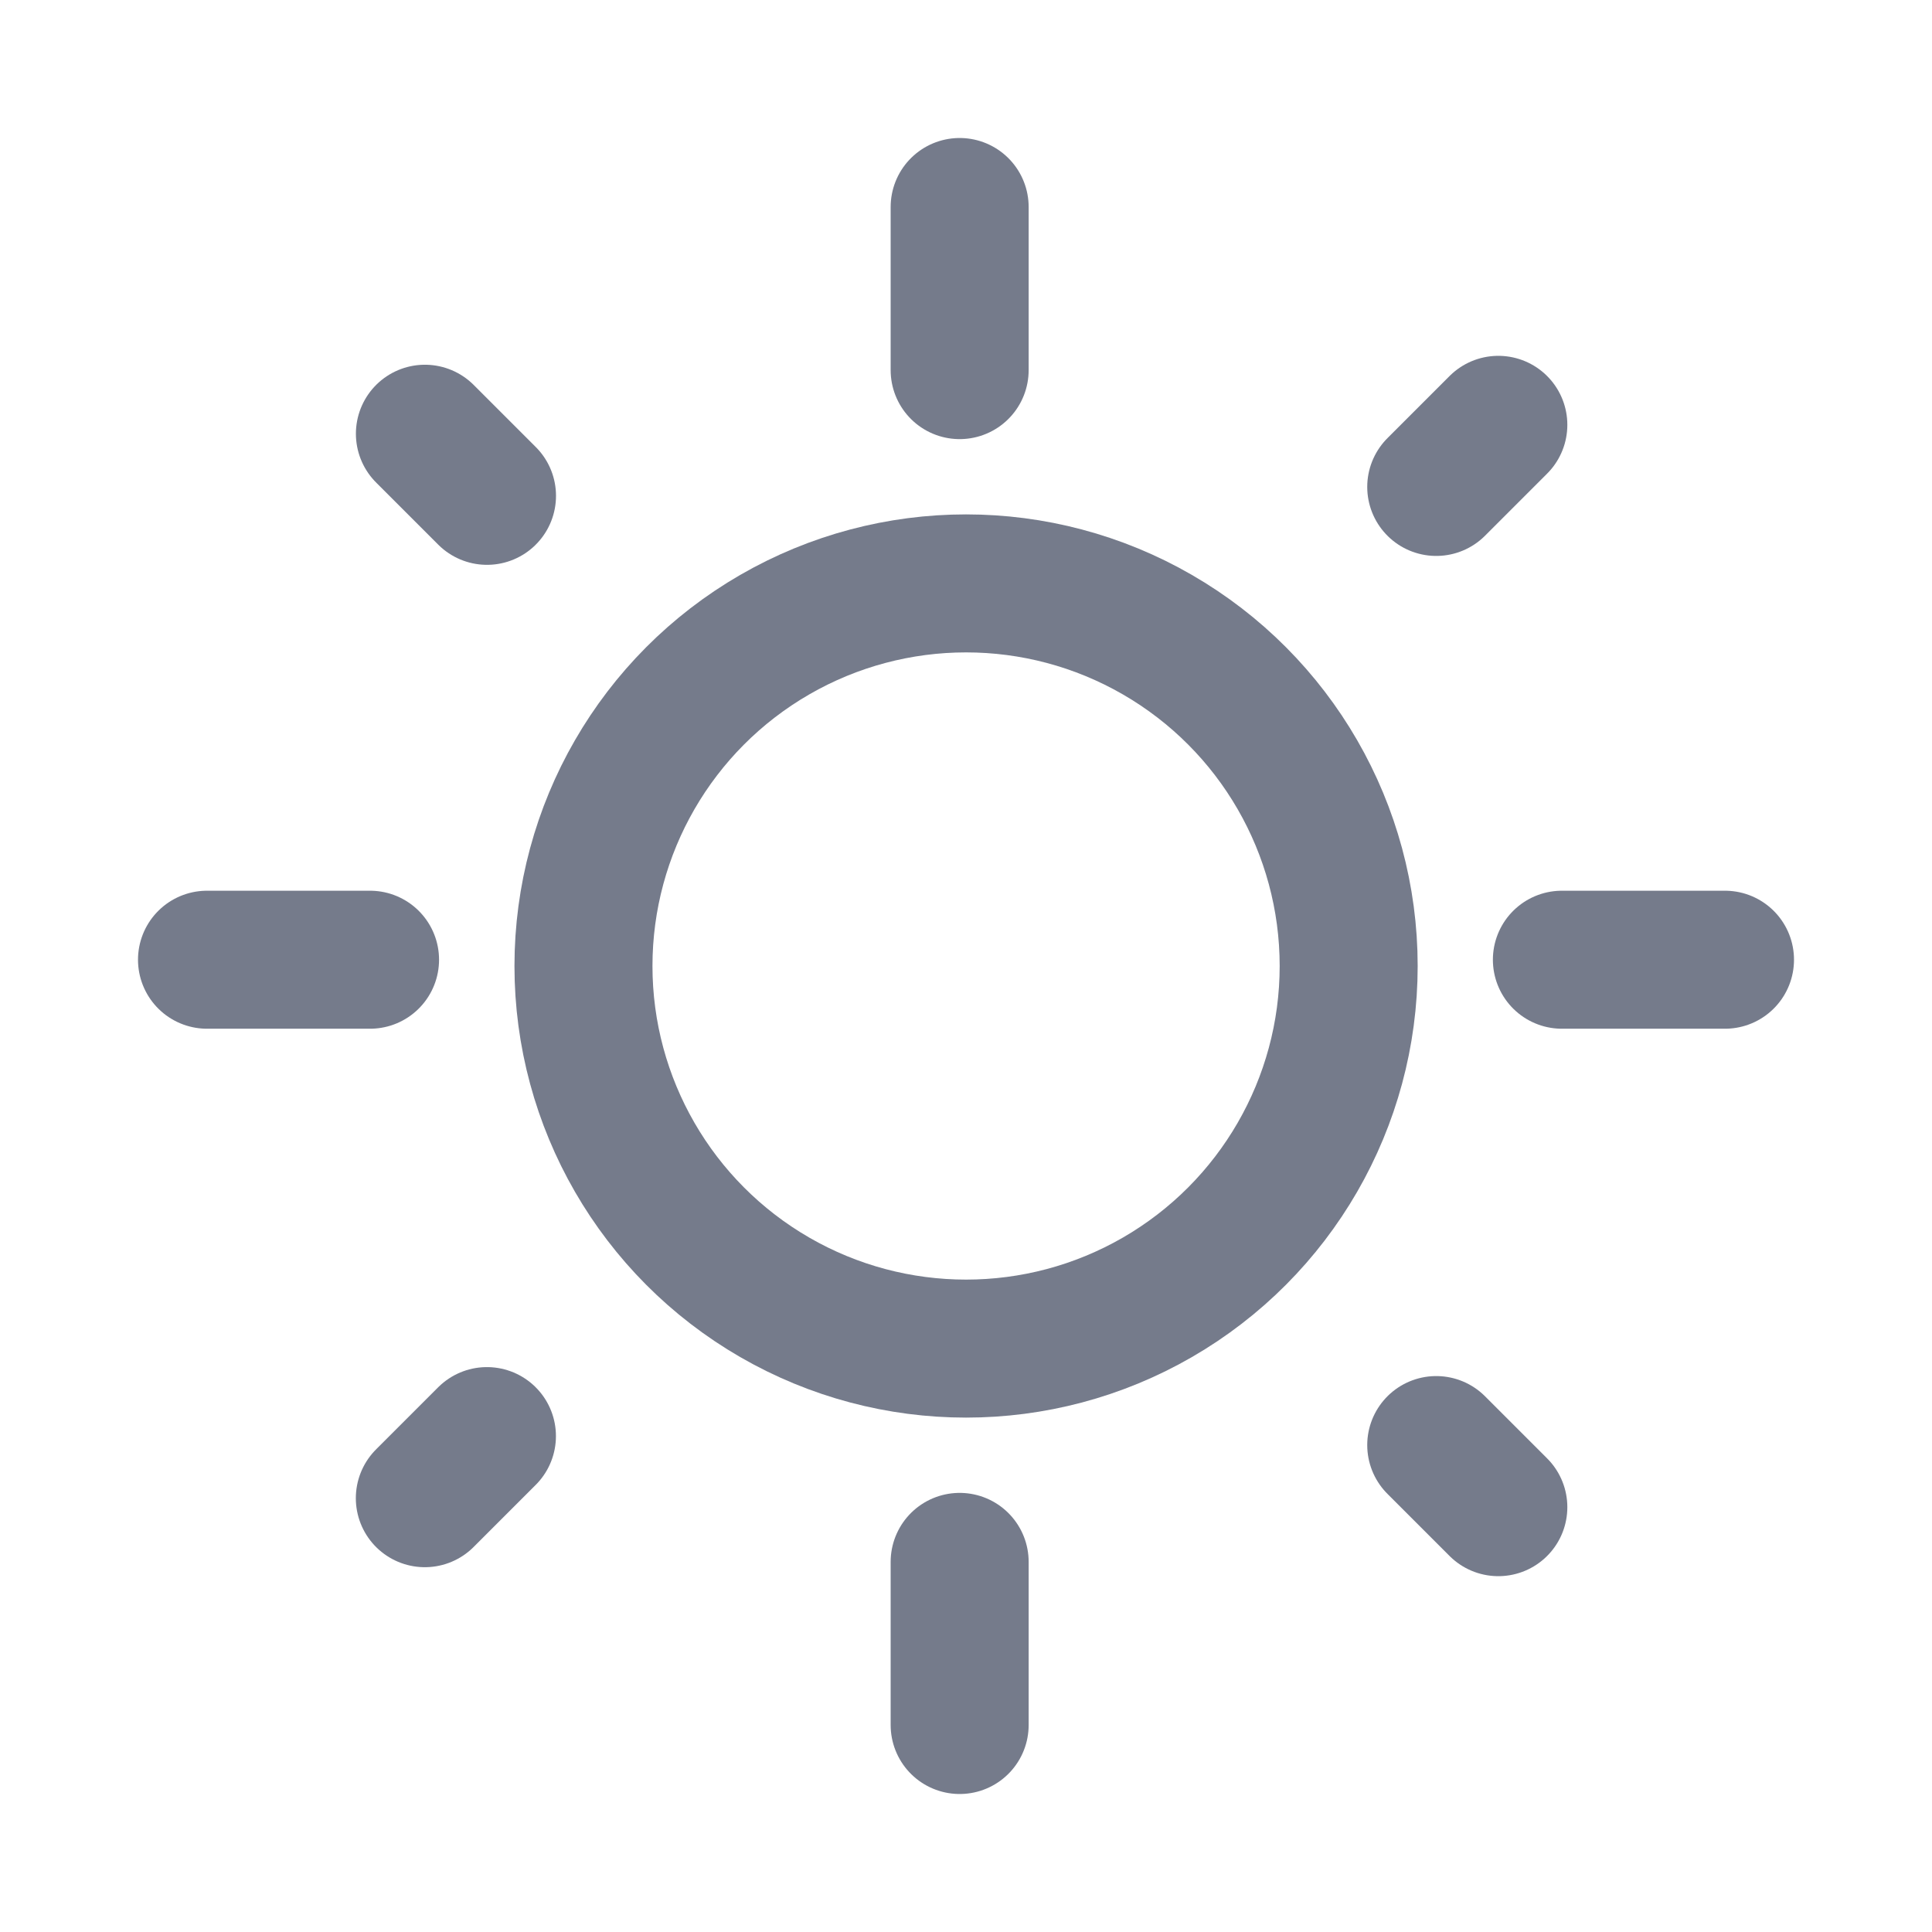 <svg width="28" height="28" viewBox="0 0 28 28" fill="none" xmlns="http://www.w3.org/2000/svg">
<line x1="6.158" y1="6.286" x2="7.058" y2="7.186" stroke="#757B8B" stroke-width="2" stroke-linecap="round"/>
<line x1="20.815" y1="20.943" x2="21.715" y2="21.843" stroke="#757B8B" stroke-width="2" stroke-linecap="round"/>
<line x1="13.908" y1="3" x2="13.908" y2="5.364" stroke="#757B8B" stroke-width="2" stroke-linecap="round"/>
<line x1="13.908" y1="22.636" x2="13.908" y2="25" stroke="#757B8B" stroke-width="2" stroke-linecap="round"/>
<line x1="25" y1="13.909" x2="22.636" y2="13.909" stroke="#757B8B" stroke-width="2" stroke-linecap="round"/>
<line x1="5.363" y1="13.909" x2="3" y2="13.909" stroke="#757B8B" stroke-width="2" stroke-linecap="round"/>
<circle cx="14.001" cy="14" r="5.545" stroke="#757B8B" stroke-width="2"/>
<line x1="21.715" y1="6.157" x2="20.815" y2="7.057" stroke="#757B8B" stroke-width="2" stroke-linecap="round"/>
<line x1="7.057" y1="20.813" x2="6.157" y2="21.713" stroke="#757B8B" stroke-width="2" stroke-linecap="round"/>
</svg>

